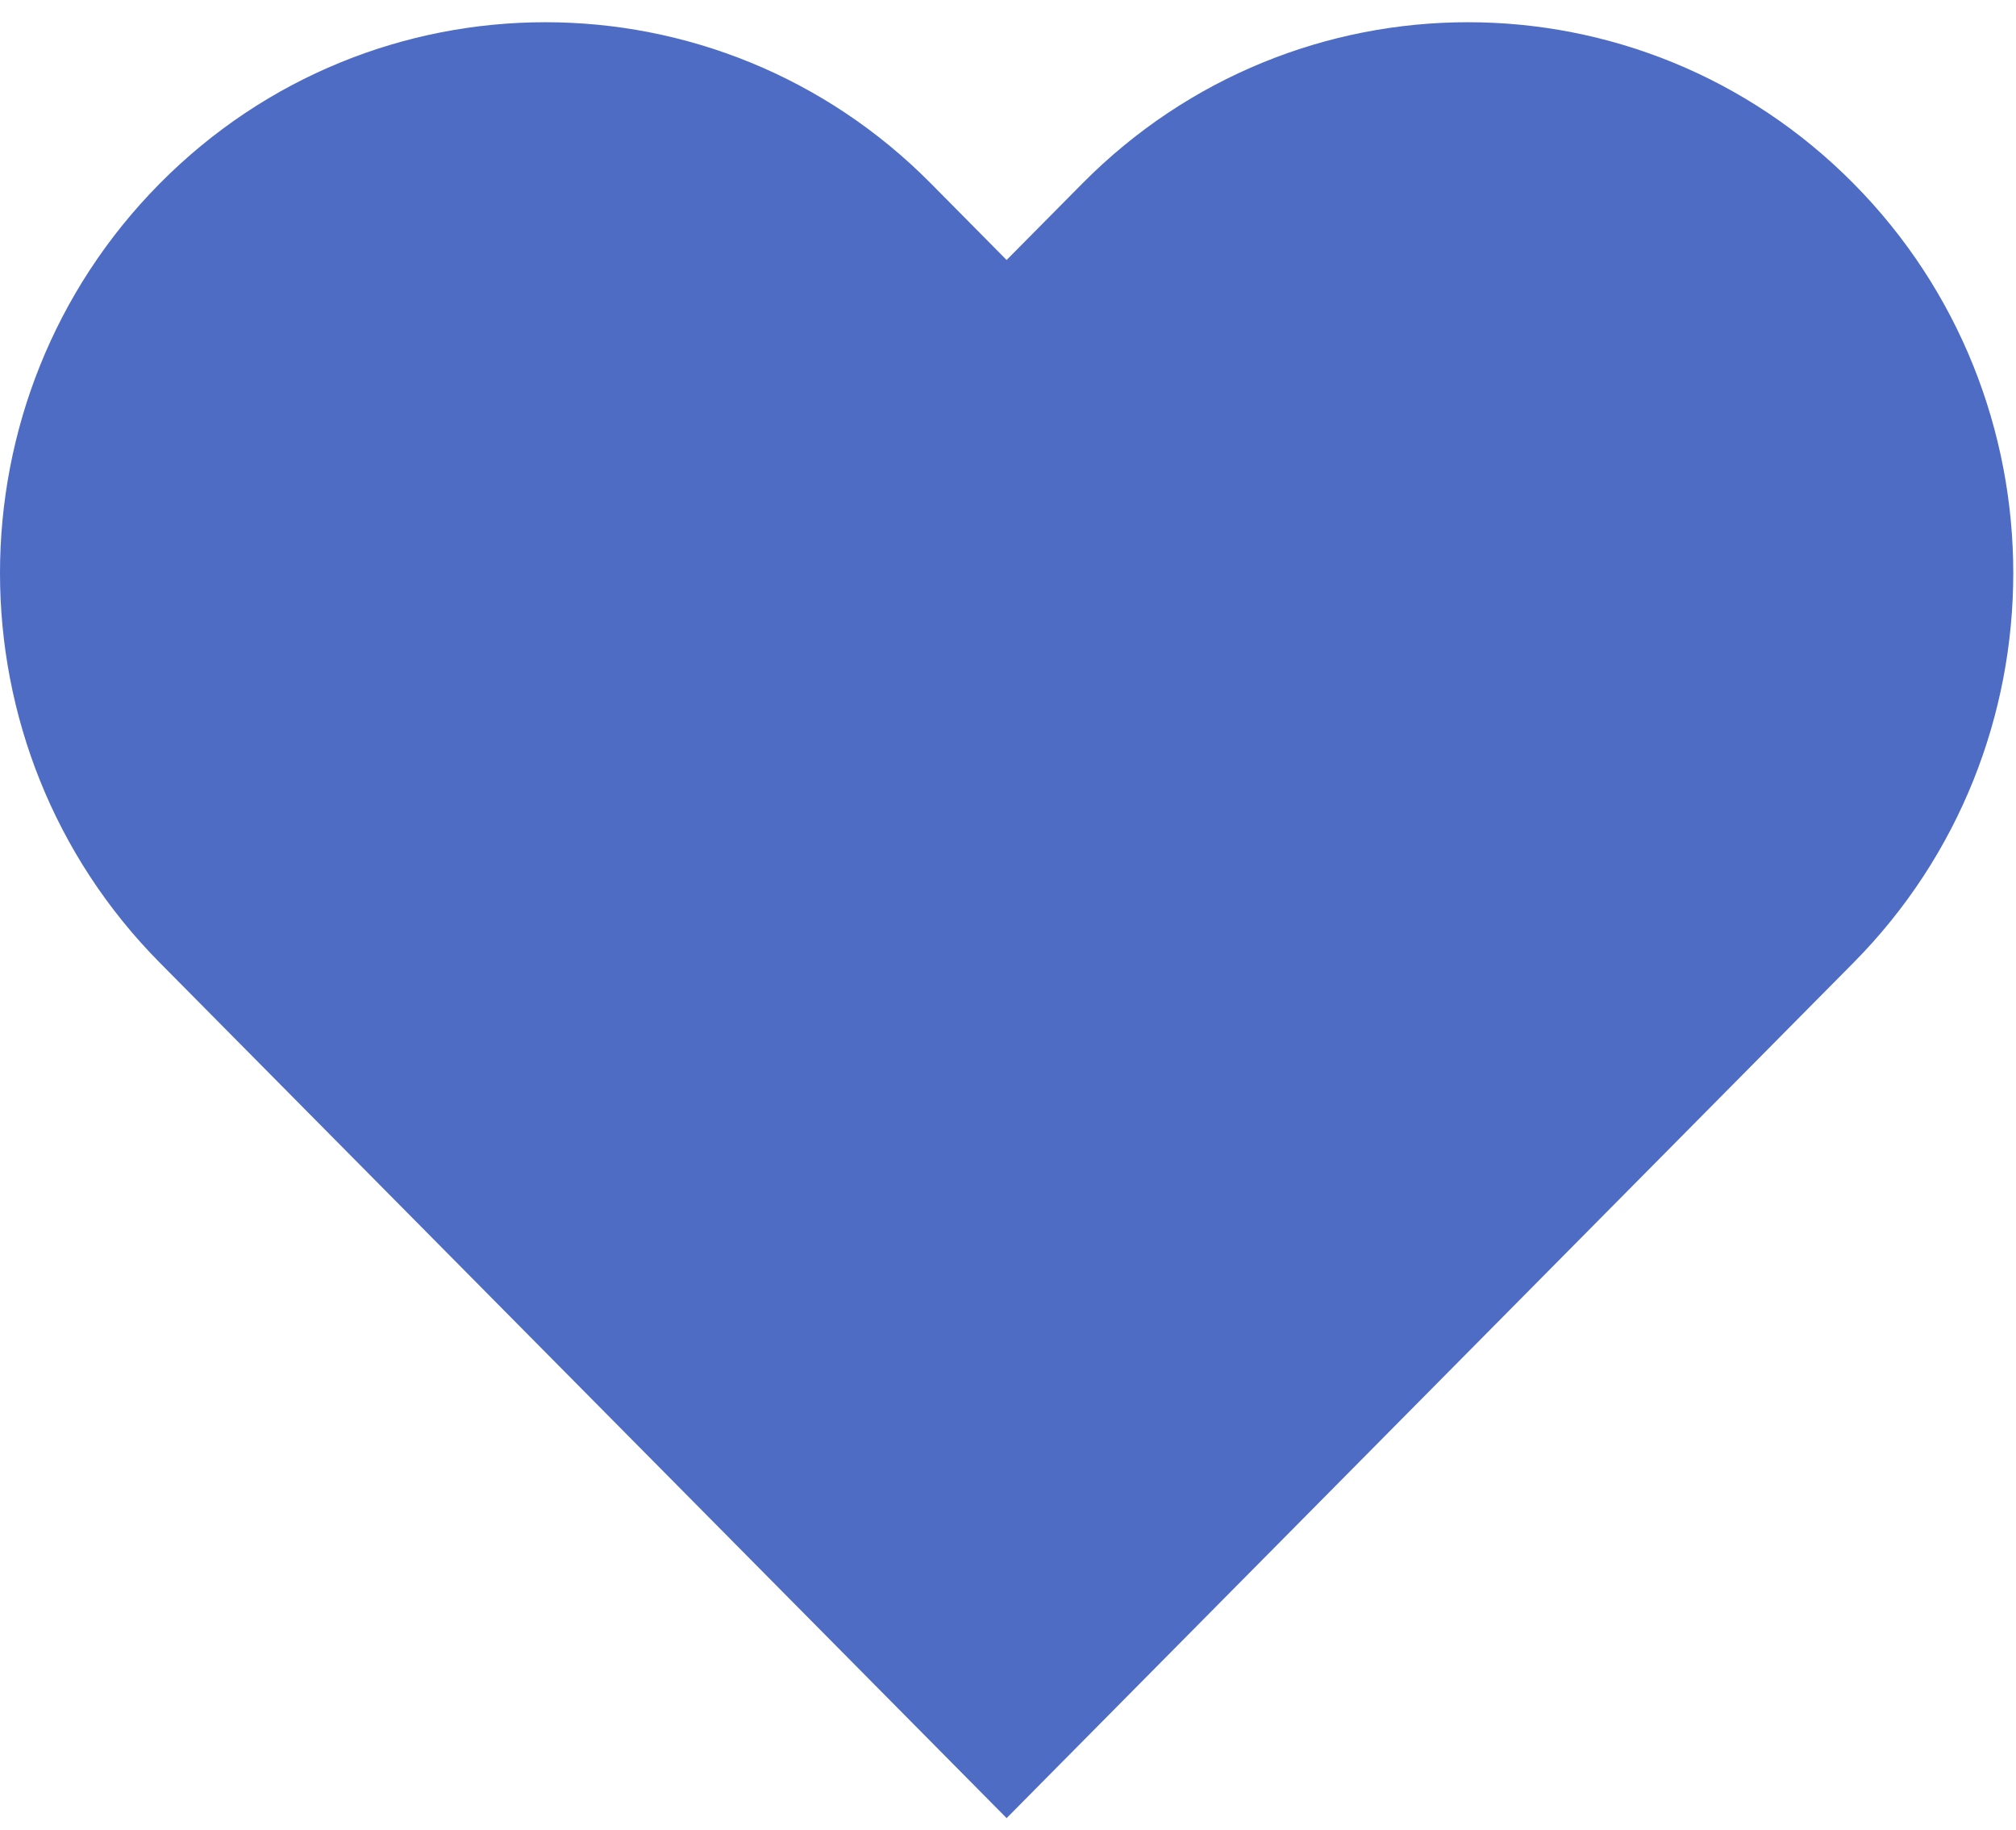 <svg width="54" height="49" viewBox="0 0 54 49" fill="none" xmlns="http://www.w3.org/2000/svg">
<path id="Vector" d="M49.649 4.916C43.945 -0.845 34.694 -0.845 28.99 4.916L26.963 6.963L24.937 4.916C19.233 -0.845 9.982 -0.845 4.278 4.916C-1.426 10.677 -1.426 20.02 4.278 25.781L26.963 48.692L38.976 36.56L49.649 25.781C55.353 20.02 55.353 10.677 49.649 4.916Z" fill="#4F6CC4"/>
</svg>
